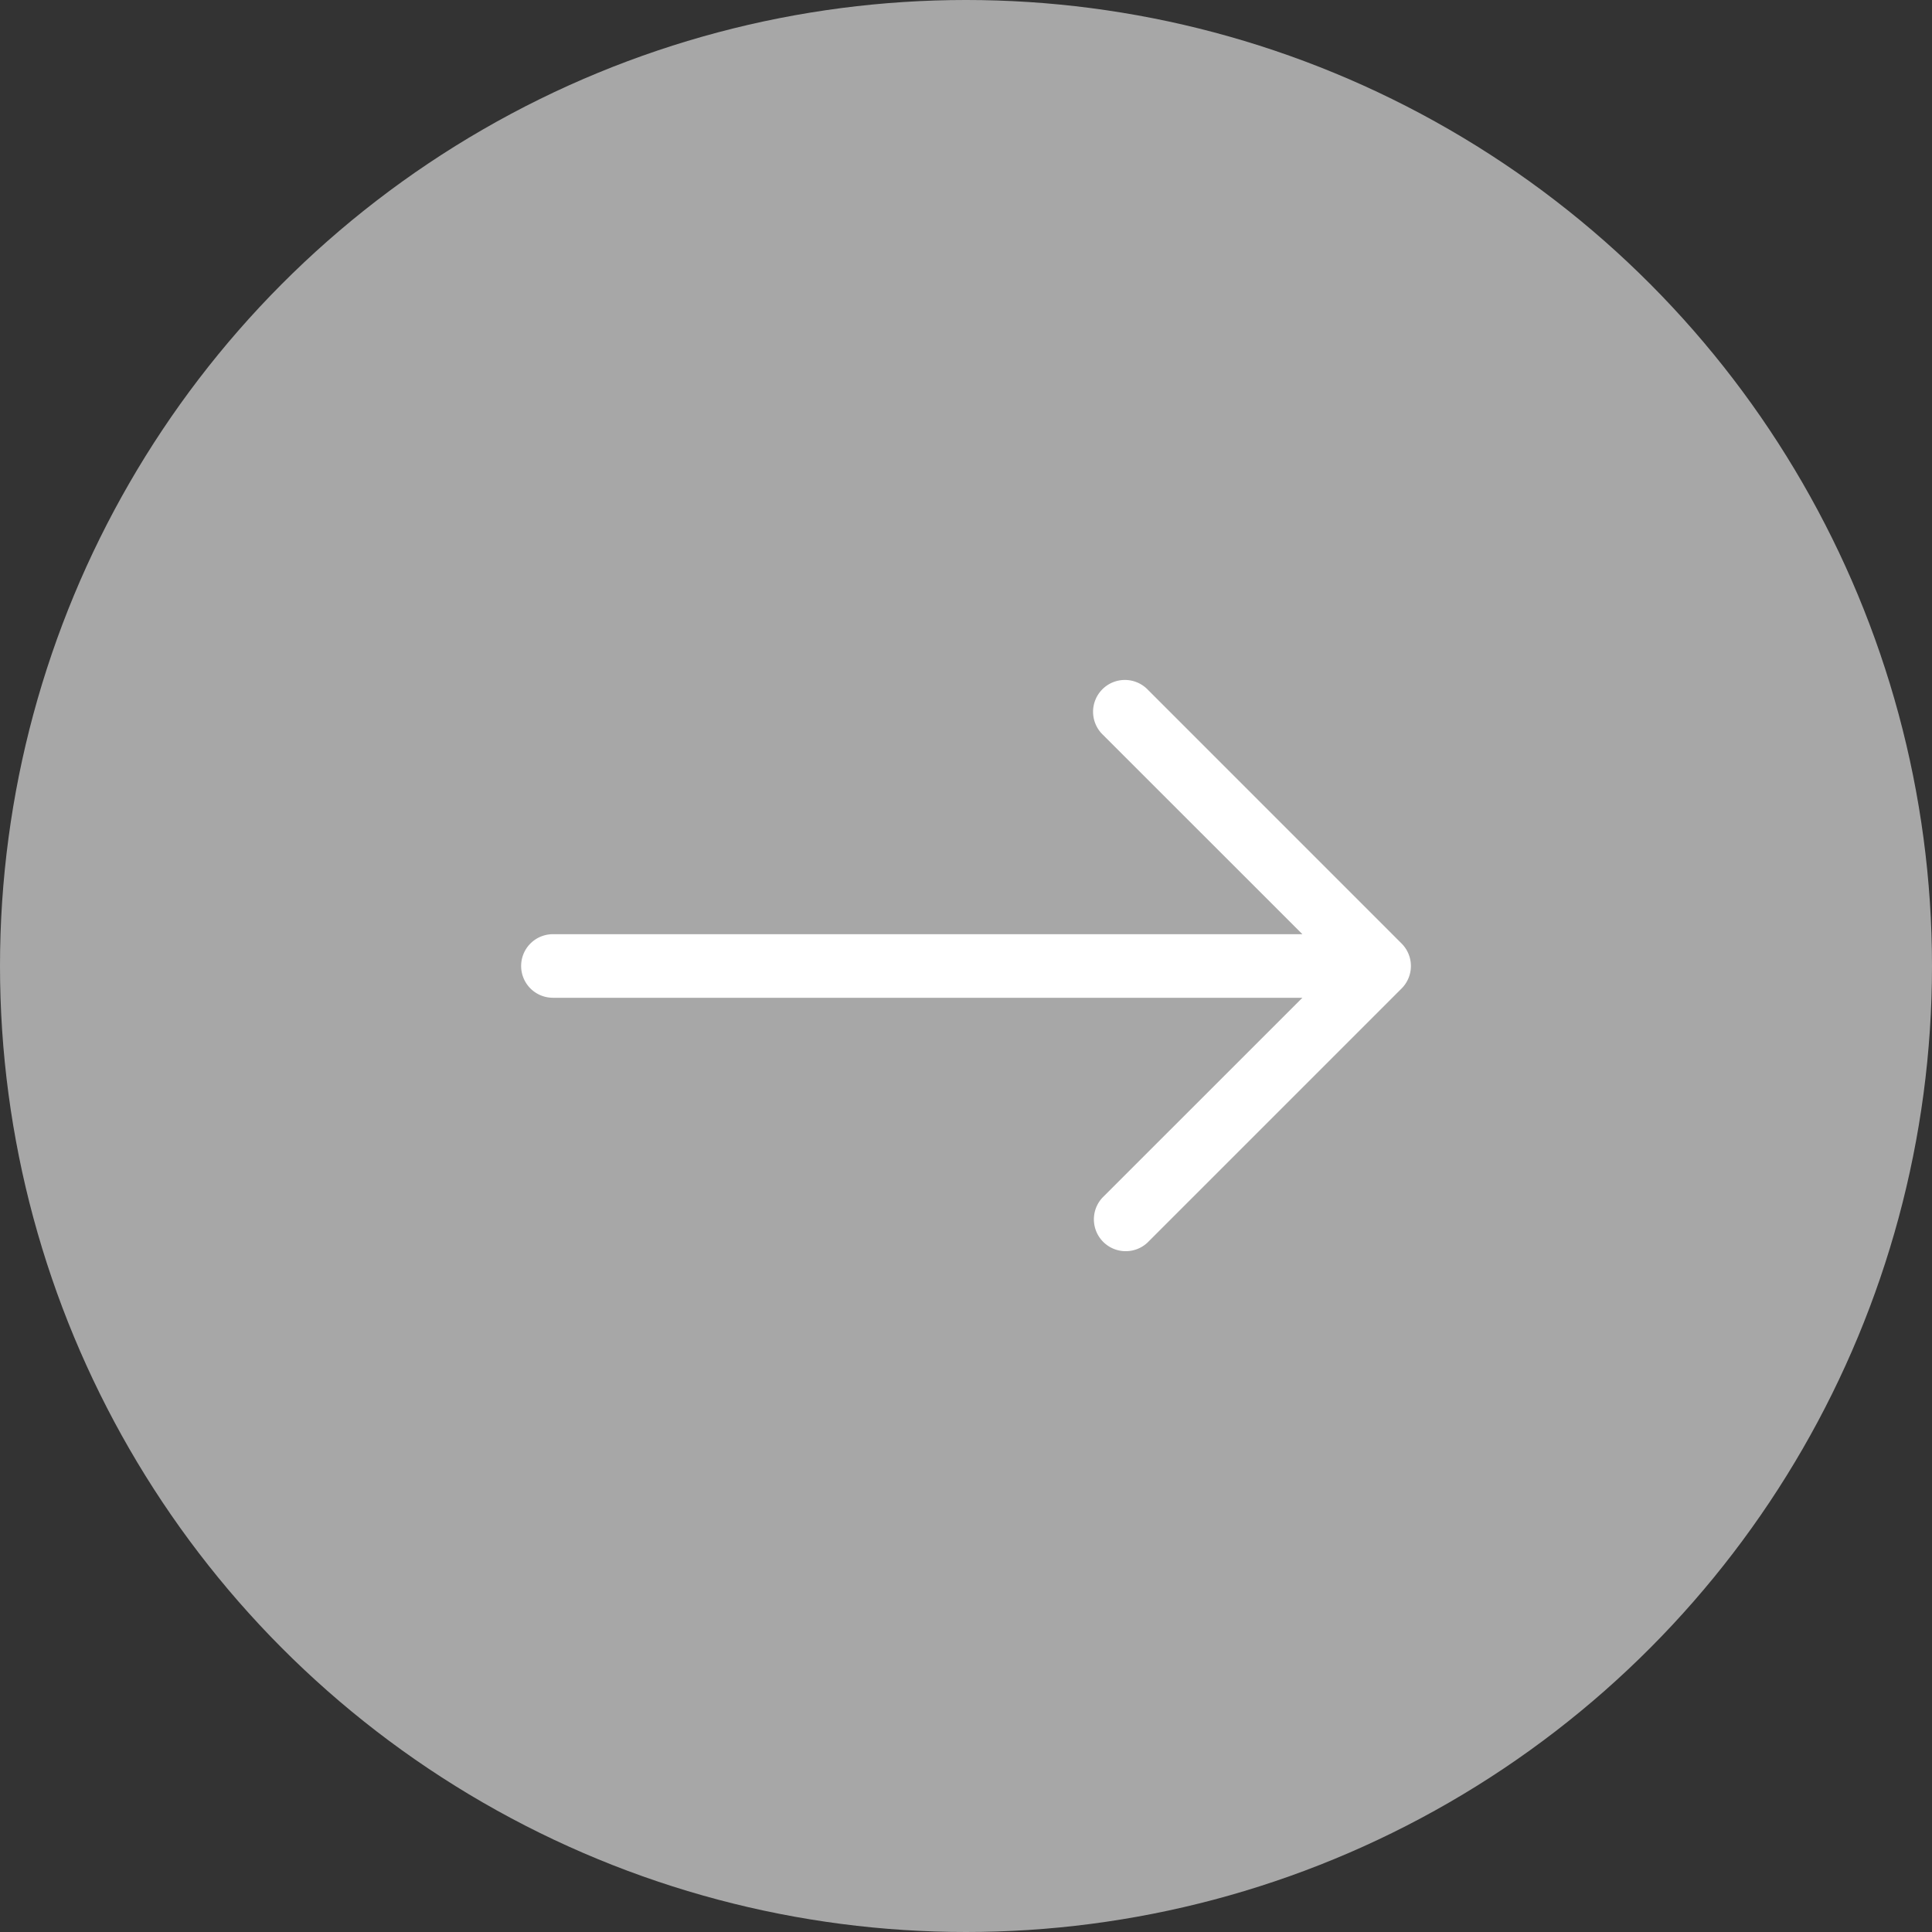 <svg width="50" height="50" fill="none" xmlns="http://www.w3.org/2000/svg"><rect width="100%" height="100%" fill="#333333" stroke="none"/><circle cx="25" cy="25" r="25" fill="#D9D9D9" fill-opacity=".7"/><path fill-rule="evenodd" clip-rule="evenodd" d="M13.487 25a.822.822 0 01.822-.823h19.397l-5.176-5.174a.823.823 0 111.164-1.165l6.579 6.58a.823.823 0 010 1.164l-6.579 6.579a.824.824 0 01-1.164-1.165l5.176-5.174H14.309a.822.822 0 01-.822-.822z" fill="#fff"/></svg>